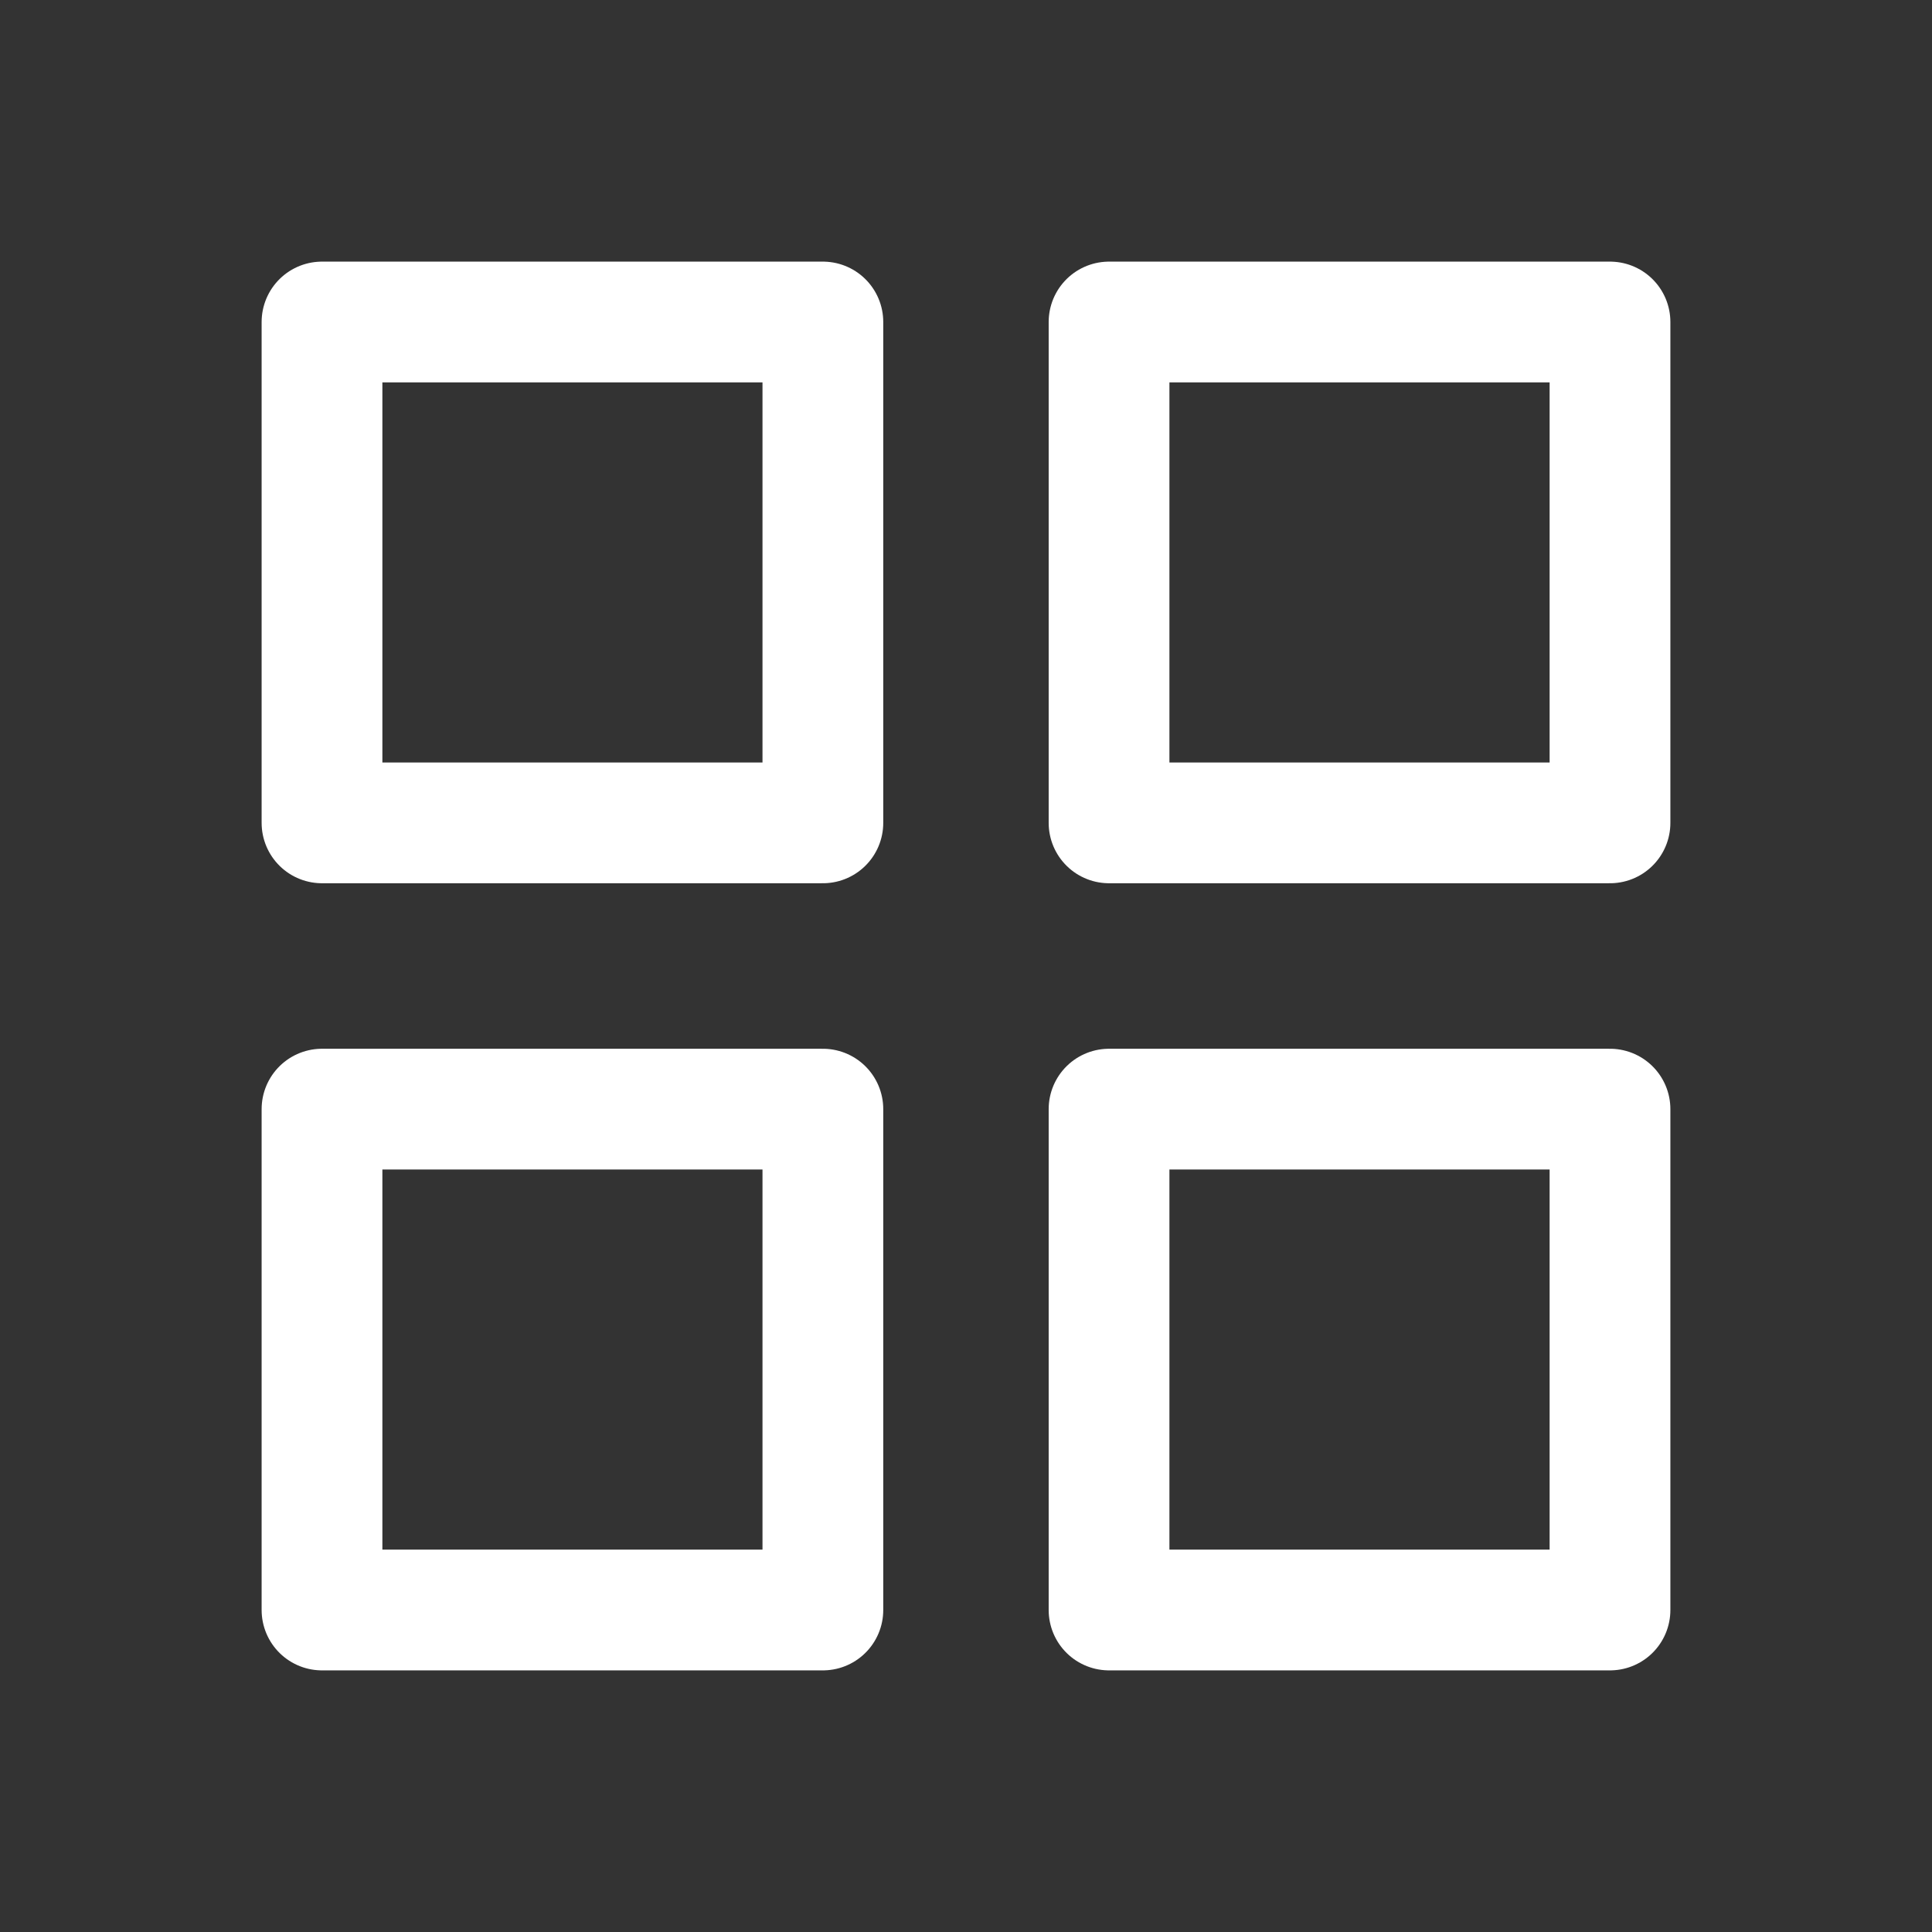 <svg xmlns="http://www.w3.org/2000/svg" width="24" height="24" viewBox="0 0 24 24" fill="none">
  <rect x="0" y="0" width="24" height="24" fill="#333333" stroke="none"/>
  <path d="M10.222 4H4V10.222H10.222V4Z" stroke="white" stroke-width="1.5" stroke-linecap="round" stroke-linejoin="round"/>
  <path d="M20 4H13.777V10.222H20V4Z" stroke="white" stroke-width="1.5" stroke-linecap="round" stroke-linejoin="round"/>
  <path d="M20 13.778H13.777V20H20V13.778Z" stroke="white" stroke-width="1.5" stroke-linecap="round" stroke-linejoin="round"/>
  <path d="M10.222 13.778H4V20H10.222V13.778Z" stroke="white" stroke-width="1.5" stroke-linecap="round" stroke-linejoin="round"/>
</svg>